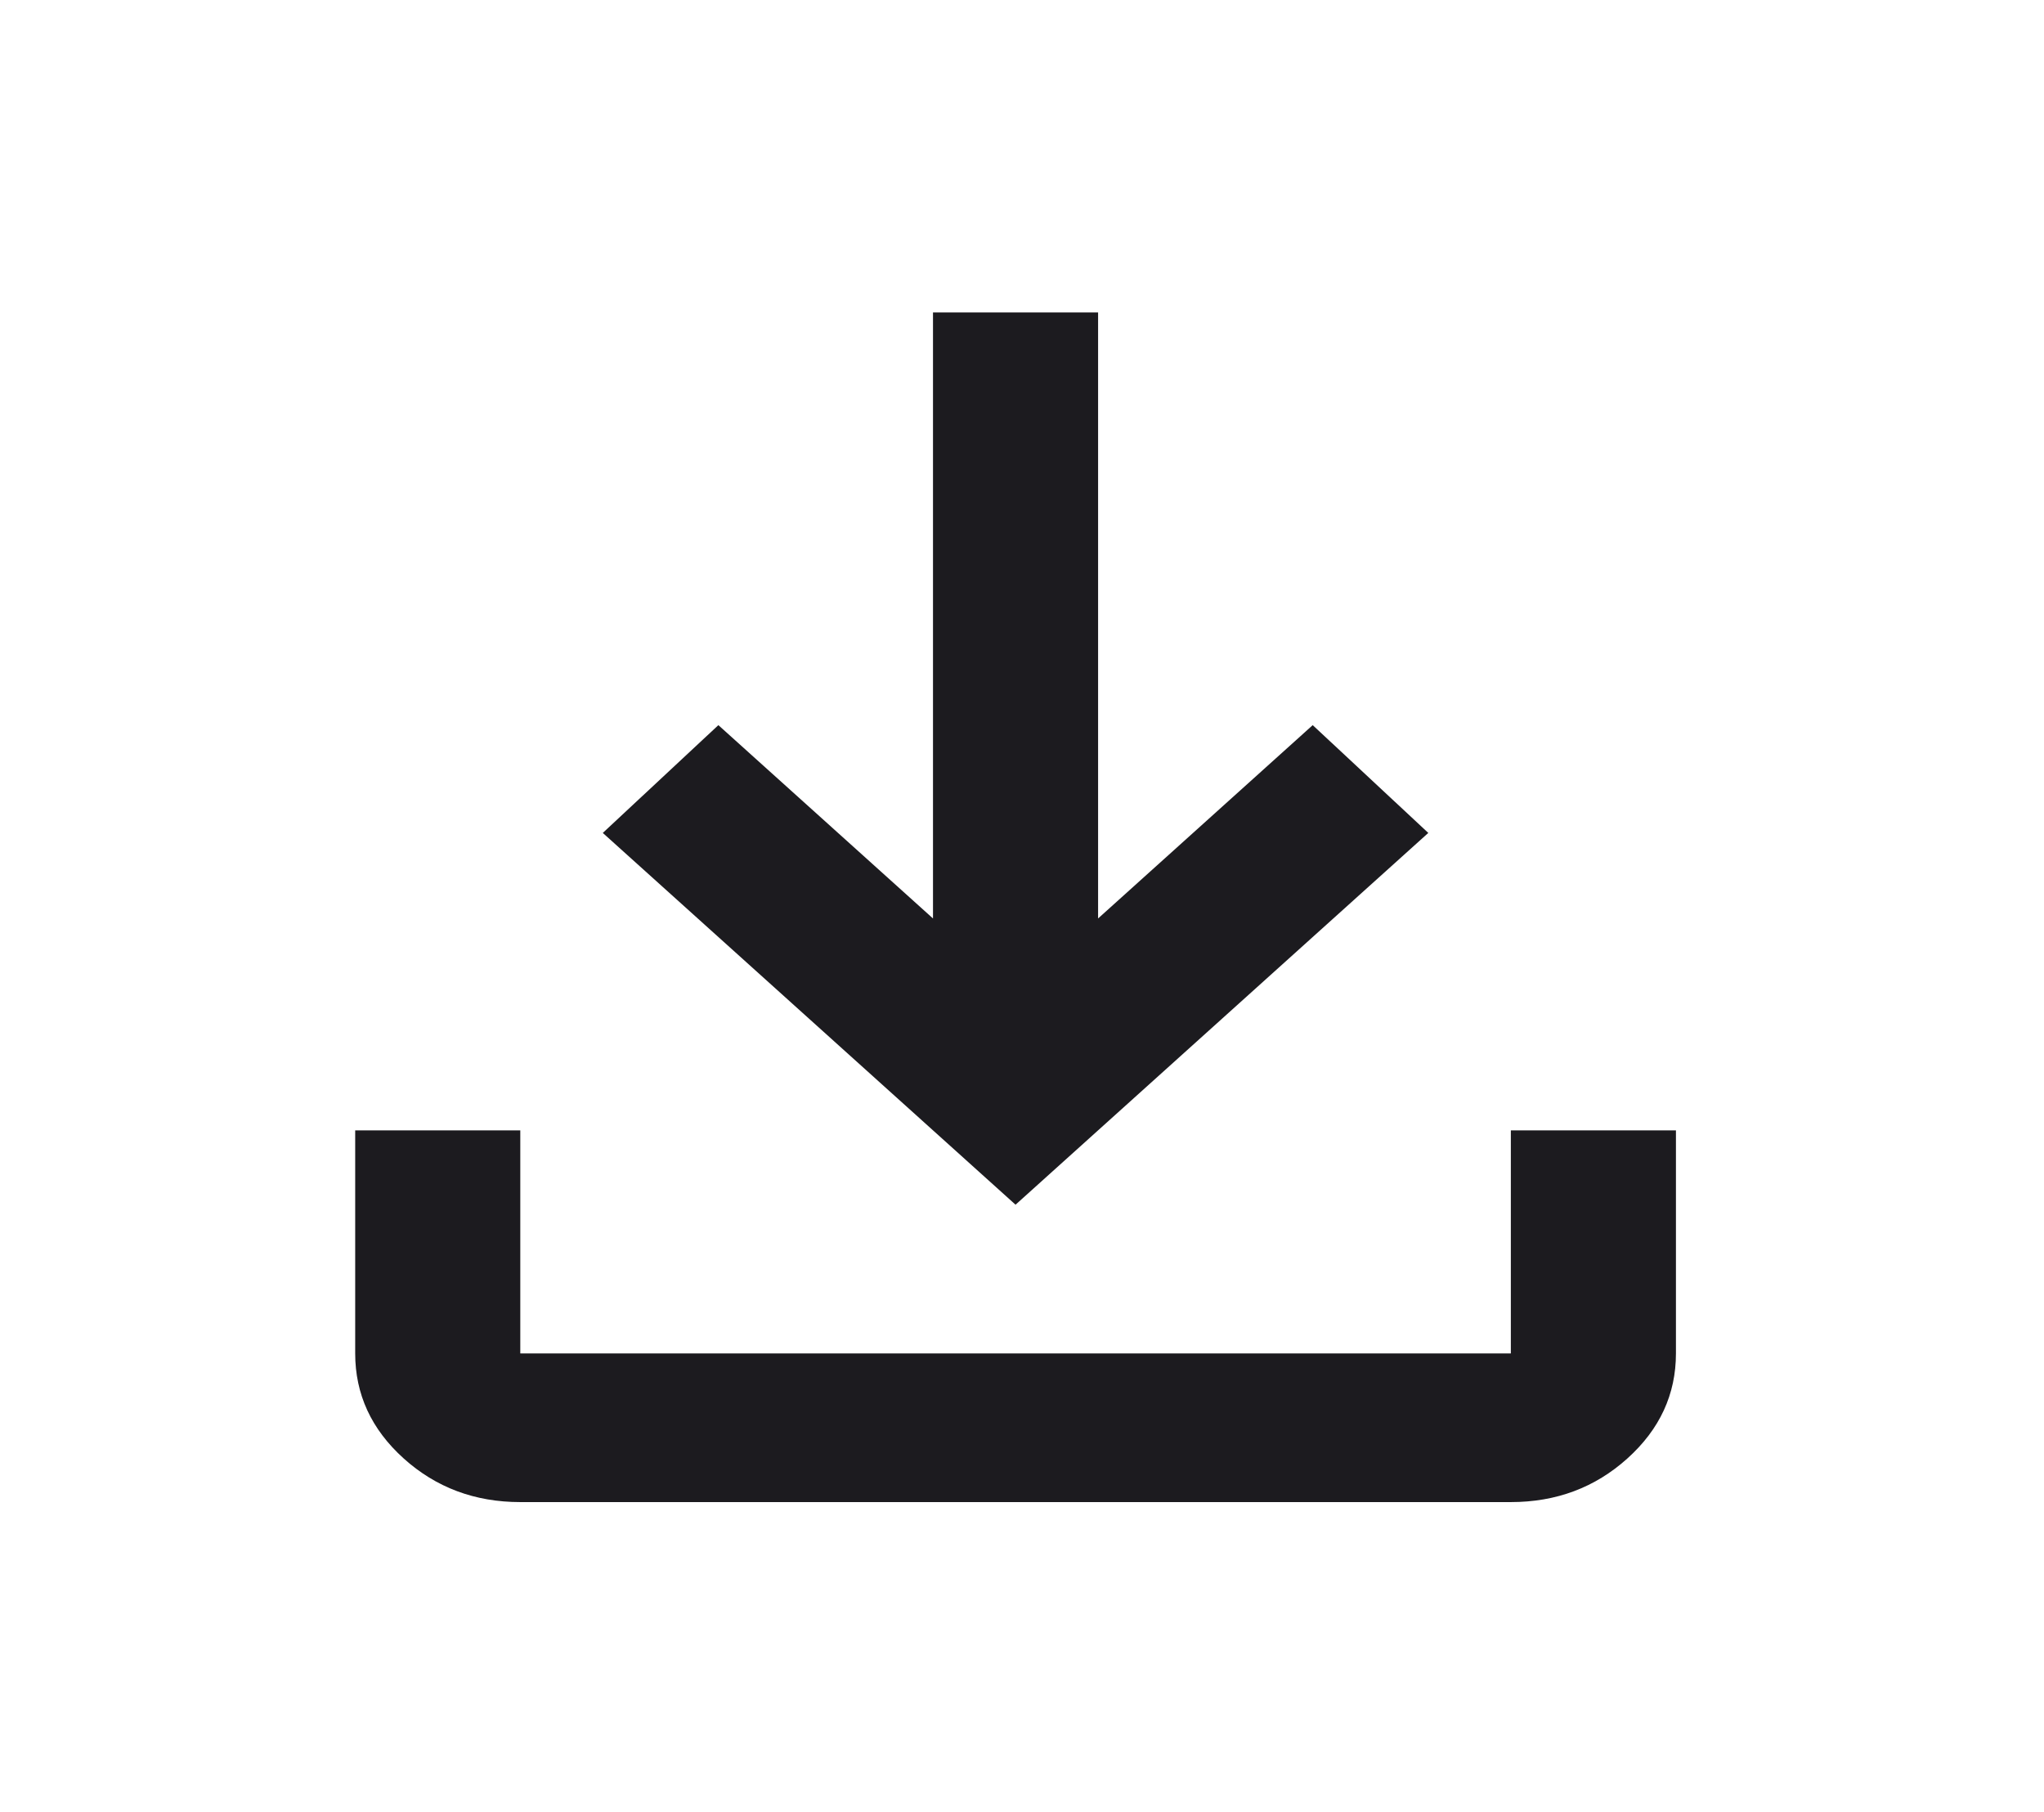 <svg width="44" height="39" viewBox="0 0 44 39" fill="none" xmlns="http://www.w3.org/2000/svg">
<mask id="mask0_348_25" style="mask-type:alpha" maskUnits="userSpaceOnUse" x="0" y="0" width="44" height="39">
<rect x="0.536" y="0.324" width="42.648" height="38.409" fill="#D9D9D9"/>
</mask>
<g mask="url(#mask0_348_25)">
<path d="M11.2 32.331C10.222 32.331 9.385 32.018 8.689 31.391C7.994 30.764 7.646 30.011 7.646 29.131V24.33H11.2V29.131H32.523V24.33H36.077V29.131C36.077 30.011 35.729 30.764 35.033 31.391C34.337 32.018 33.501 32.331 32.523 32.331H11.2ZM21.861 25.93L12.976 17.928L15.464 15.608L20.084 19.769V6.726H23.638V19.769L28.258 15.608L30.746 17.928L21.861 25.93Z" fill="#1C1B1F"/>
</g>
</svg>
